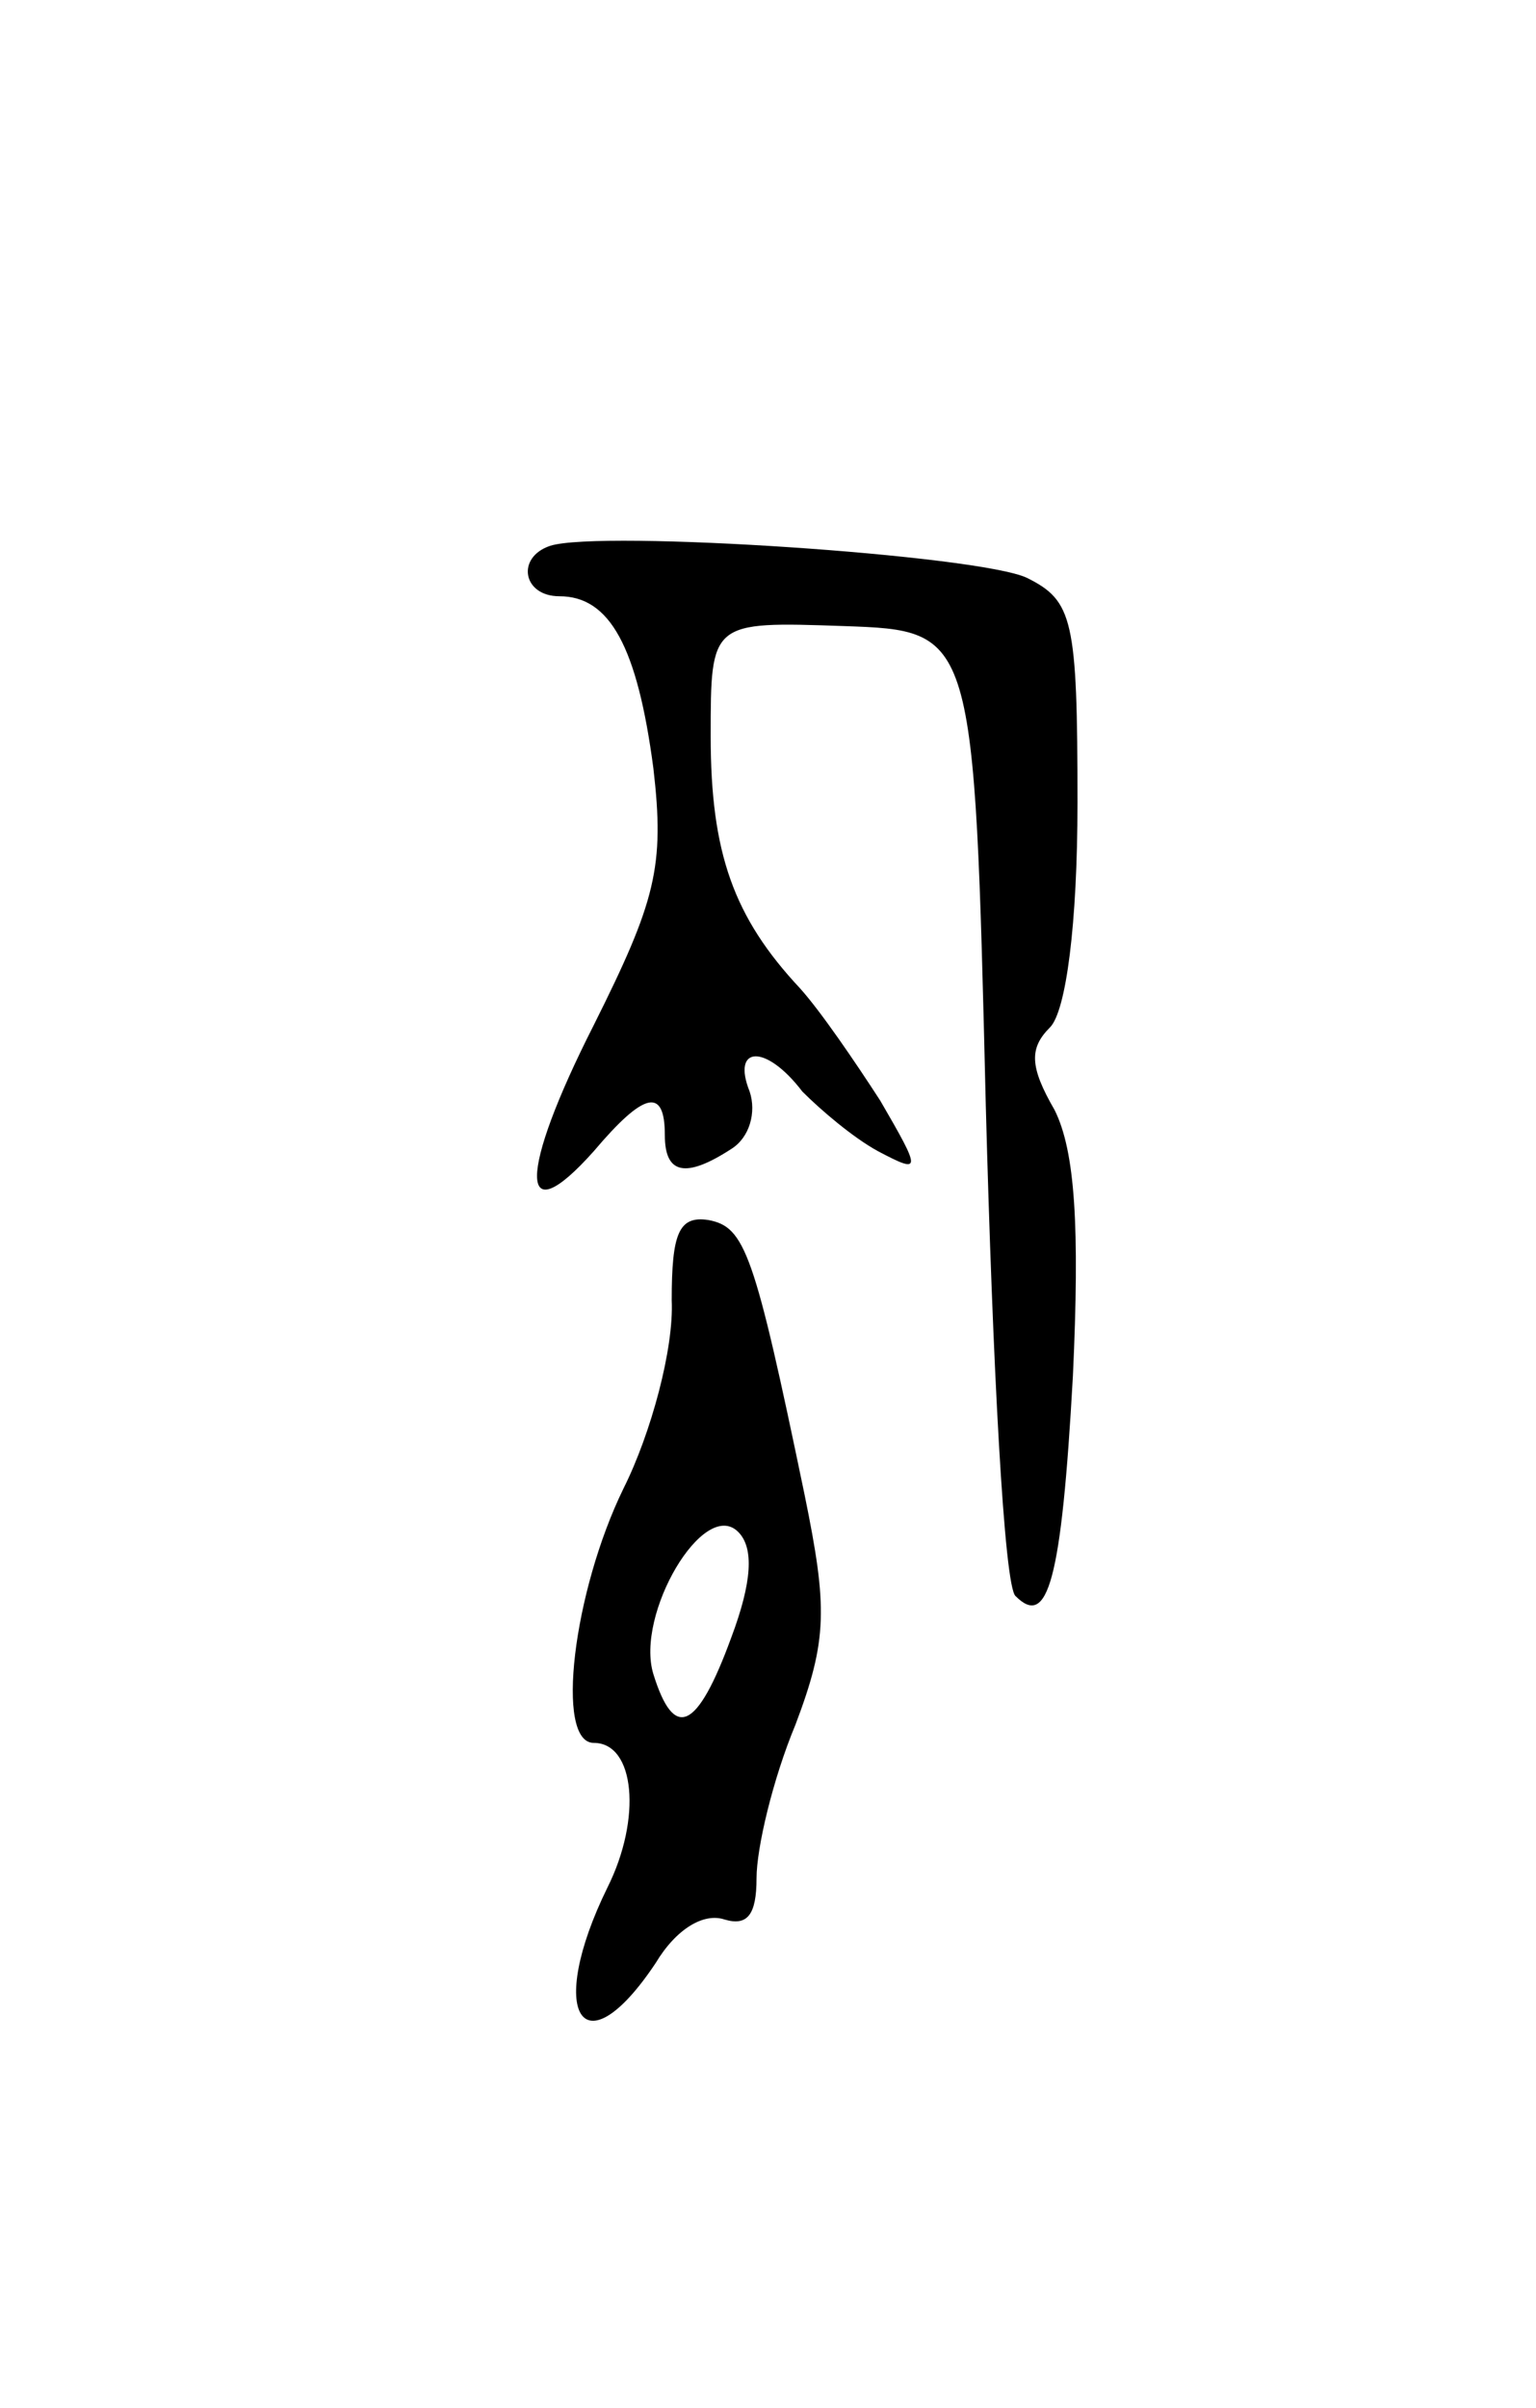 <svg version="1.0" xmlns="http://www.w3.org/2000/svg"
 width="67pt" height="105pt" viewBox="0 0 67 105"
 preserveAspectRatio="xMidYMid meet">
<g transform="translate(0,105) scale(0.1,-0.1)"
fill="#000000" stroke="none">
<path d="M240 812 c-15 -5 -12 -22 4 -22 22 0 34 -22 41 -75 5 -43 1 -58 -26
-112 -33 -65 -33 -92 0 -55 22 26 31 28 31 7 0 -17 9 -19 29 -6 8 5 11 16 8
25 -8 20 7 21 23 0 8 -8 22 -20 33 -26 19 -10 19 -9 1 22 -11 17 -26 39 -35
49 -29 31 -39 59 -39 110 0 50 0 50 58 48 57 -2 57 -2 62 -209 3 -113 8 -210
13 -214 14 -14 20 6 25 96 3 65 1 98 -8 116 -11 19 -11 27 -2 36 7 7 12 45 12
98 0 80 -2 88 -22 98 -21 10 -186 21 -208 14z"/>
<path d="M293 483 c1 -21 -9 -58 -21 -82 -22 -45 -30 -111 -13 -111 18 0 21
-33 6 -63 -27 -55 -11 -81 21 -33 9 15 21 22 30 19 10 -3 14 2 14 18 0 13 7
43 17 67 14 37 14 51 4 100 -22 106 -26 117 -42 120 -13 2 -16 -6 -16 -35z
m26 -147 c-15 -41 -25 -45 -34 -16 -8 26 22 77 37 62 7 -7 6 -22 -3 -46z"/>
</g>
</svg>
